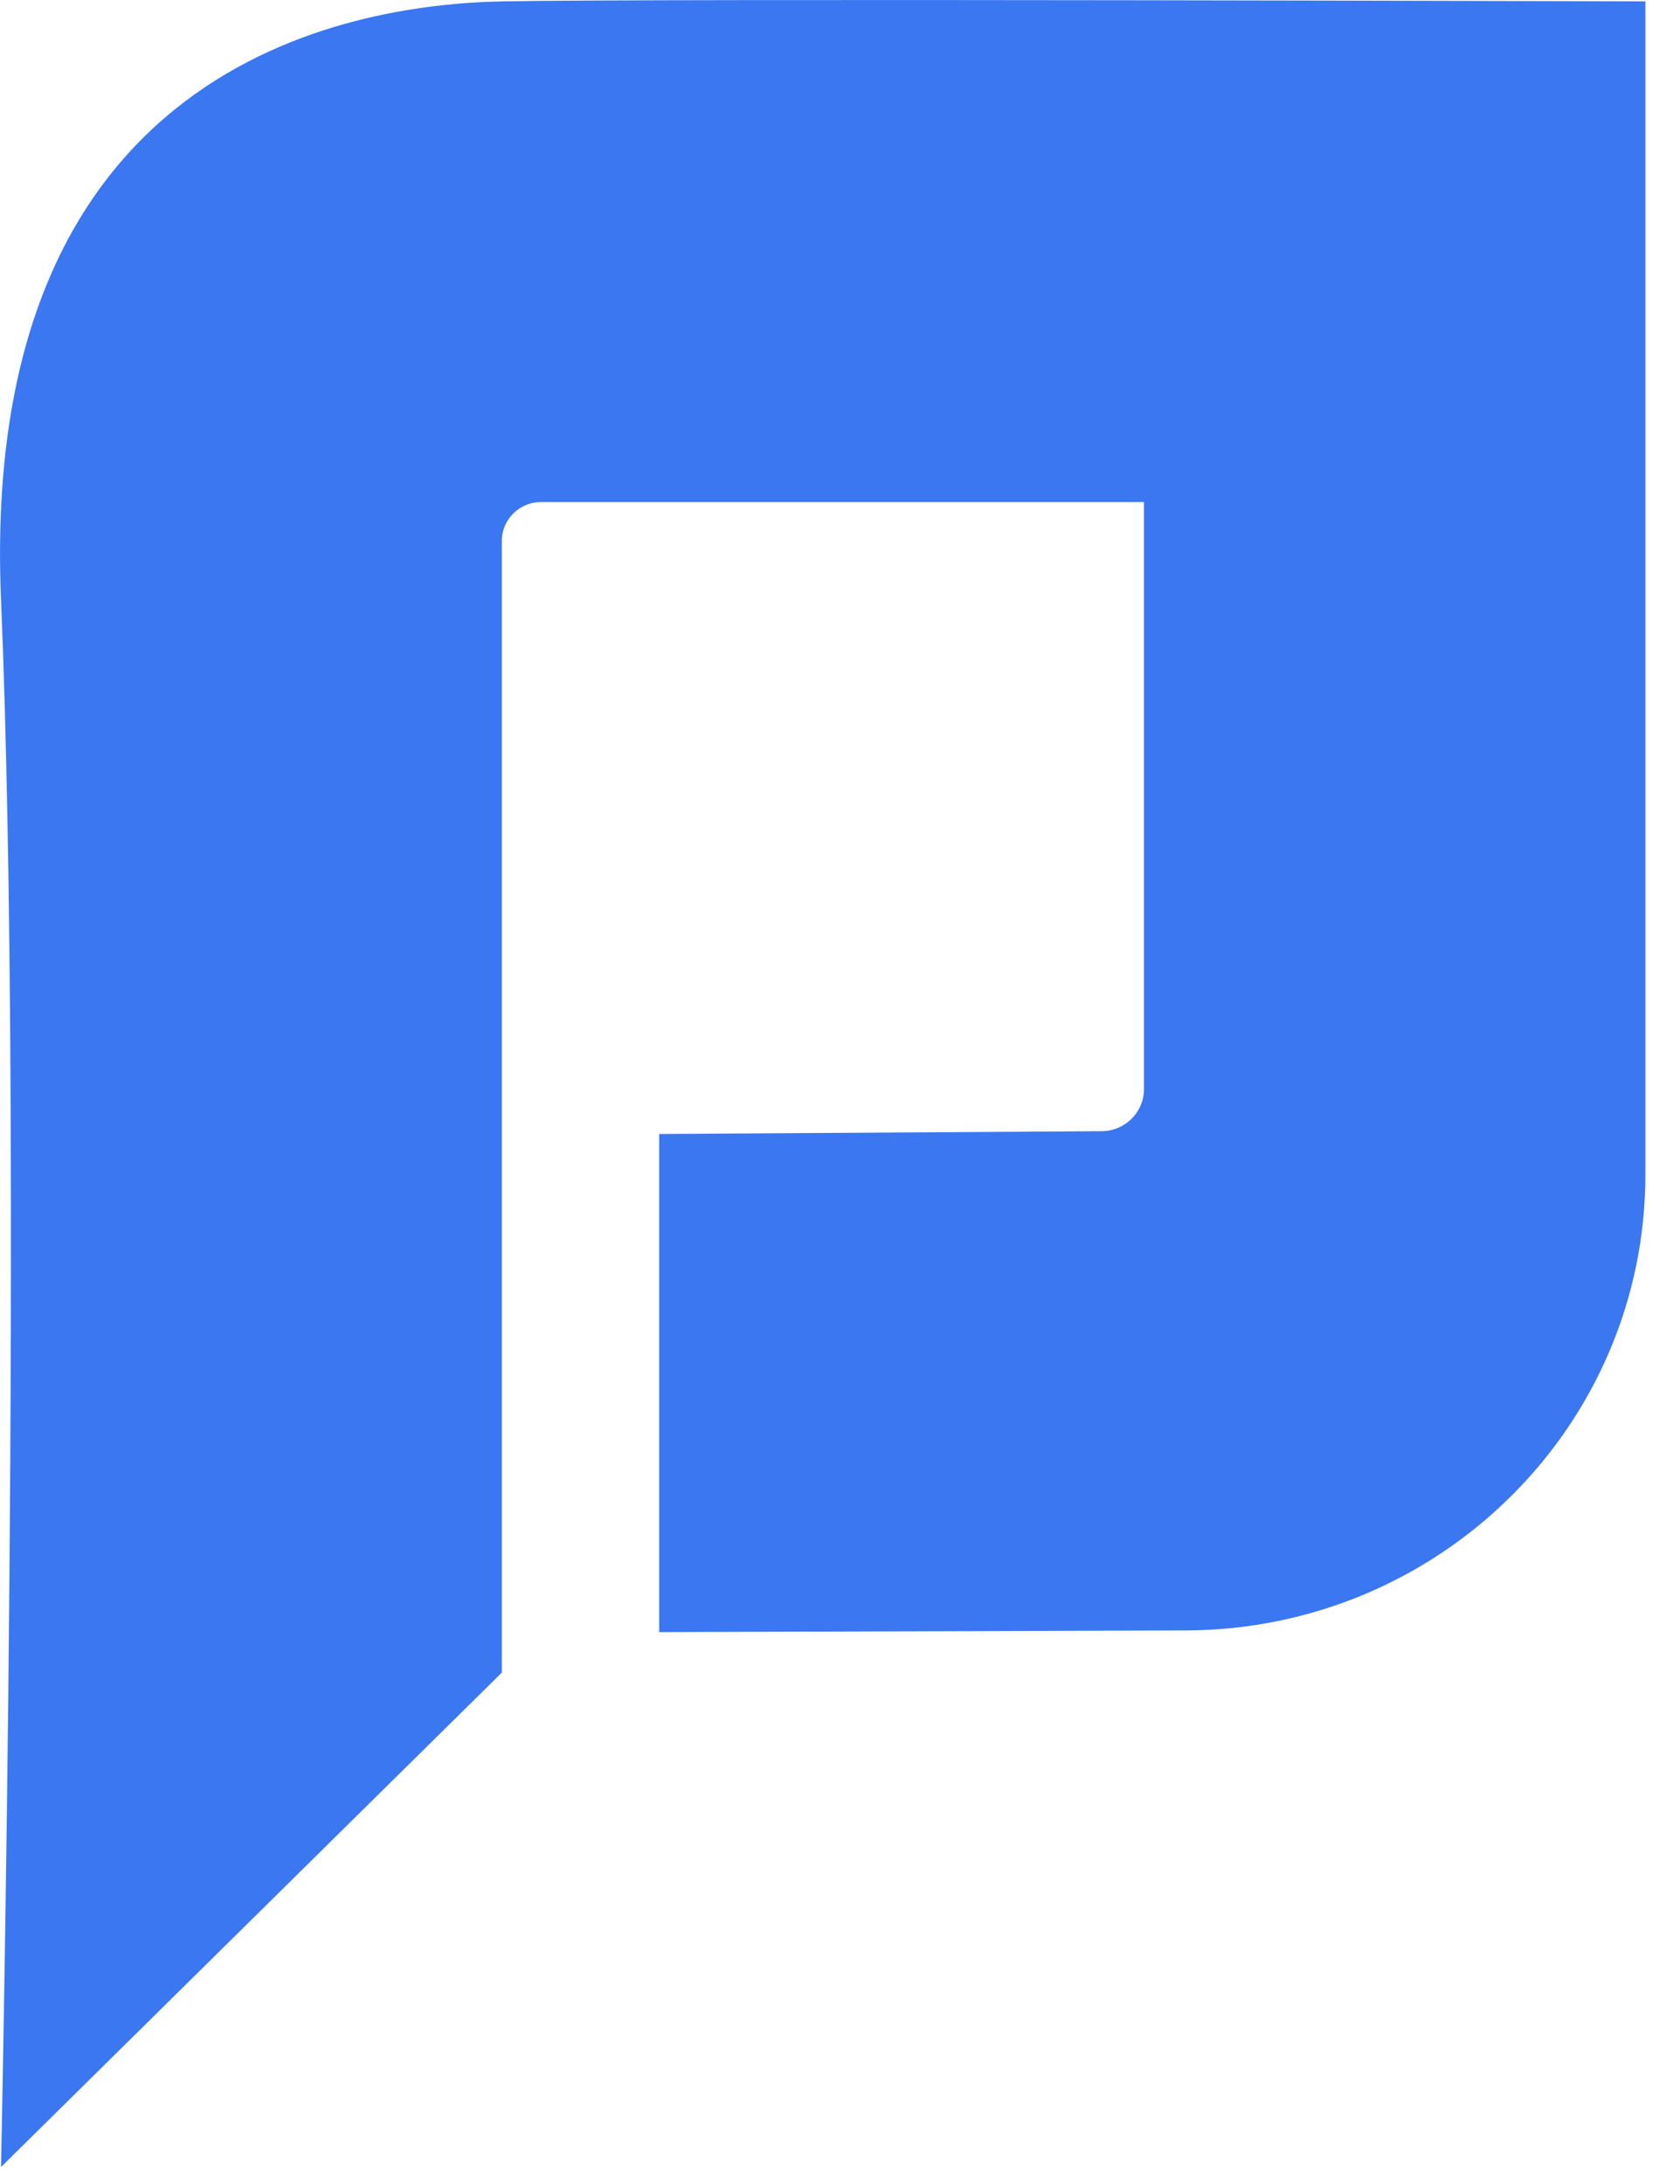 <svg width="30" height="39" viewBox="0 0 30 39" fill="none" xmlns="http://www.w3.org/2000/svg">
<path d="M8.961 0.025C6.169 0.08 -0.38 1.197 0.018 10.696C0.417 20.195 0.018 38.697 0.018 38.697L8.961 29.868V9.66C8.961 9.276 9.275 8.965 9.664 8.965H20.428V19.448C20.428 19.861 20.091 20.197 19.673 20.2L11.772 20.25V29.145L21.175 29.115C25.712 29.101 29.382 25.46 29.382 20.973V0.025C29.382 0.025 11.753 -0.03 8.961 0.025Z" fill="#3B77F0"/>
</svg>
